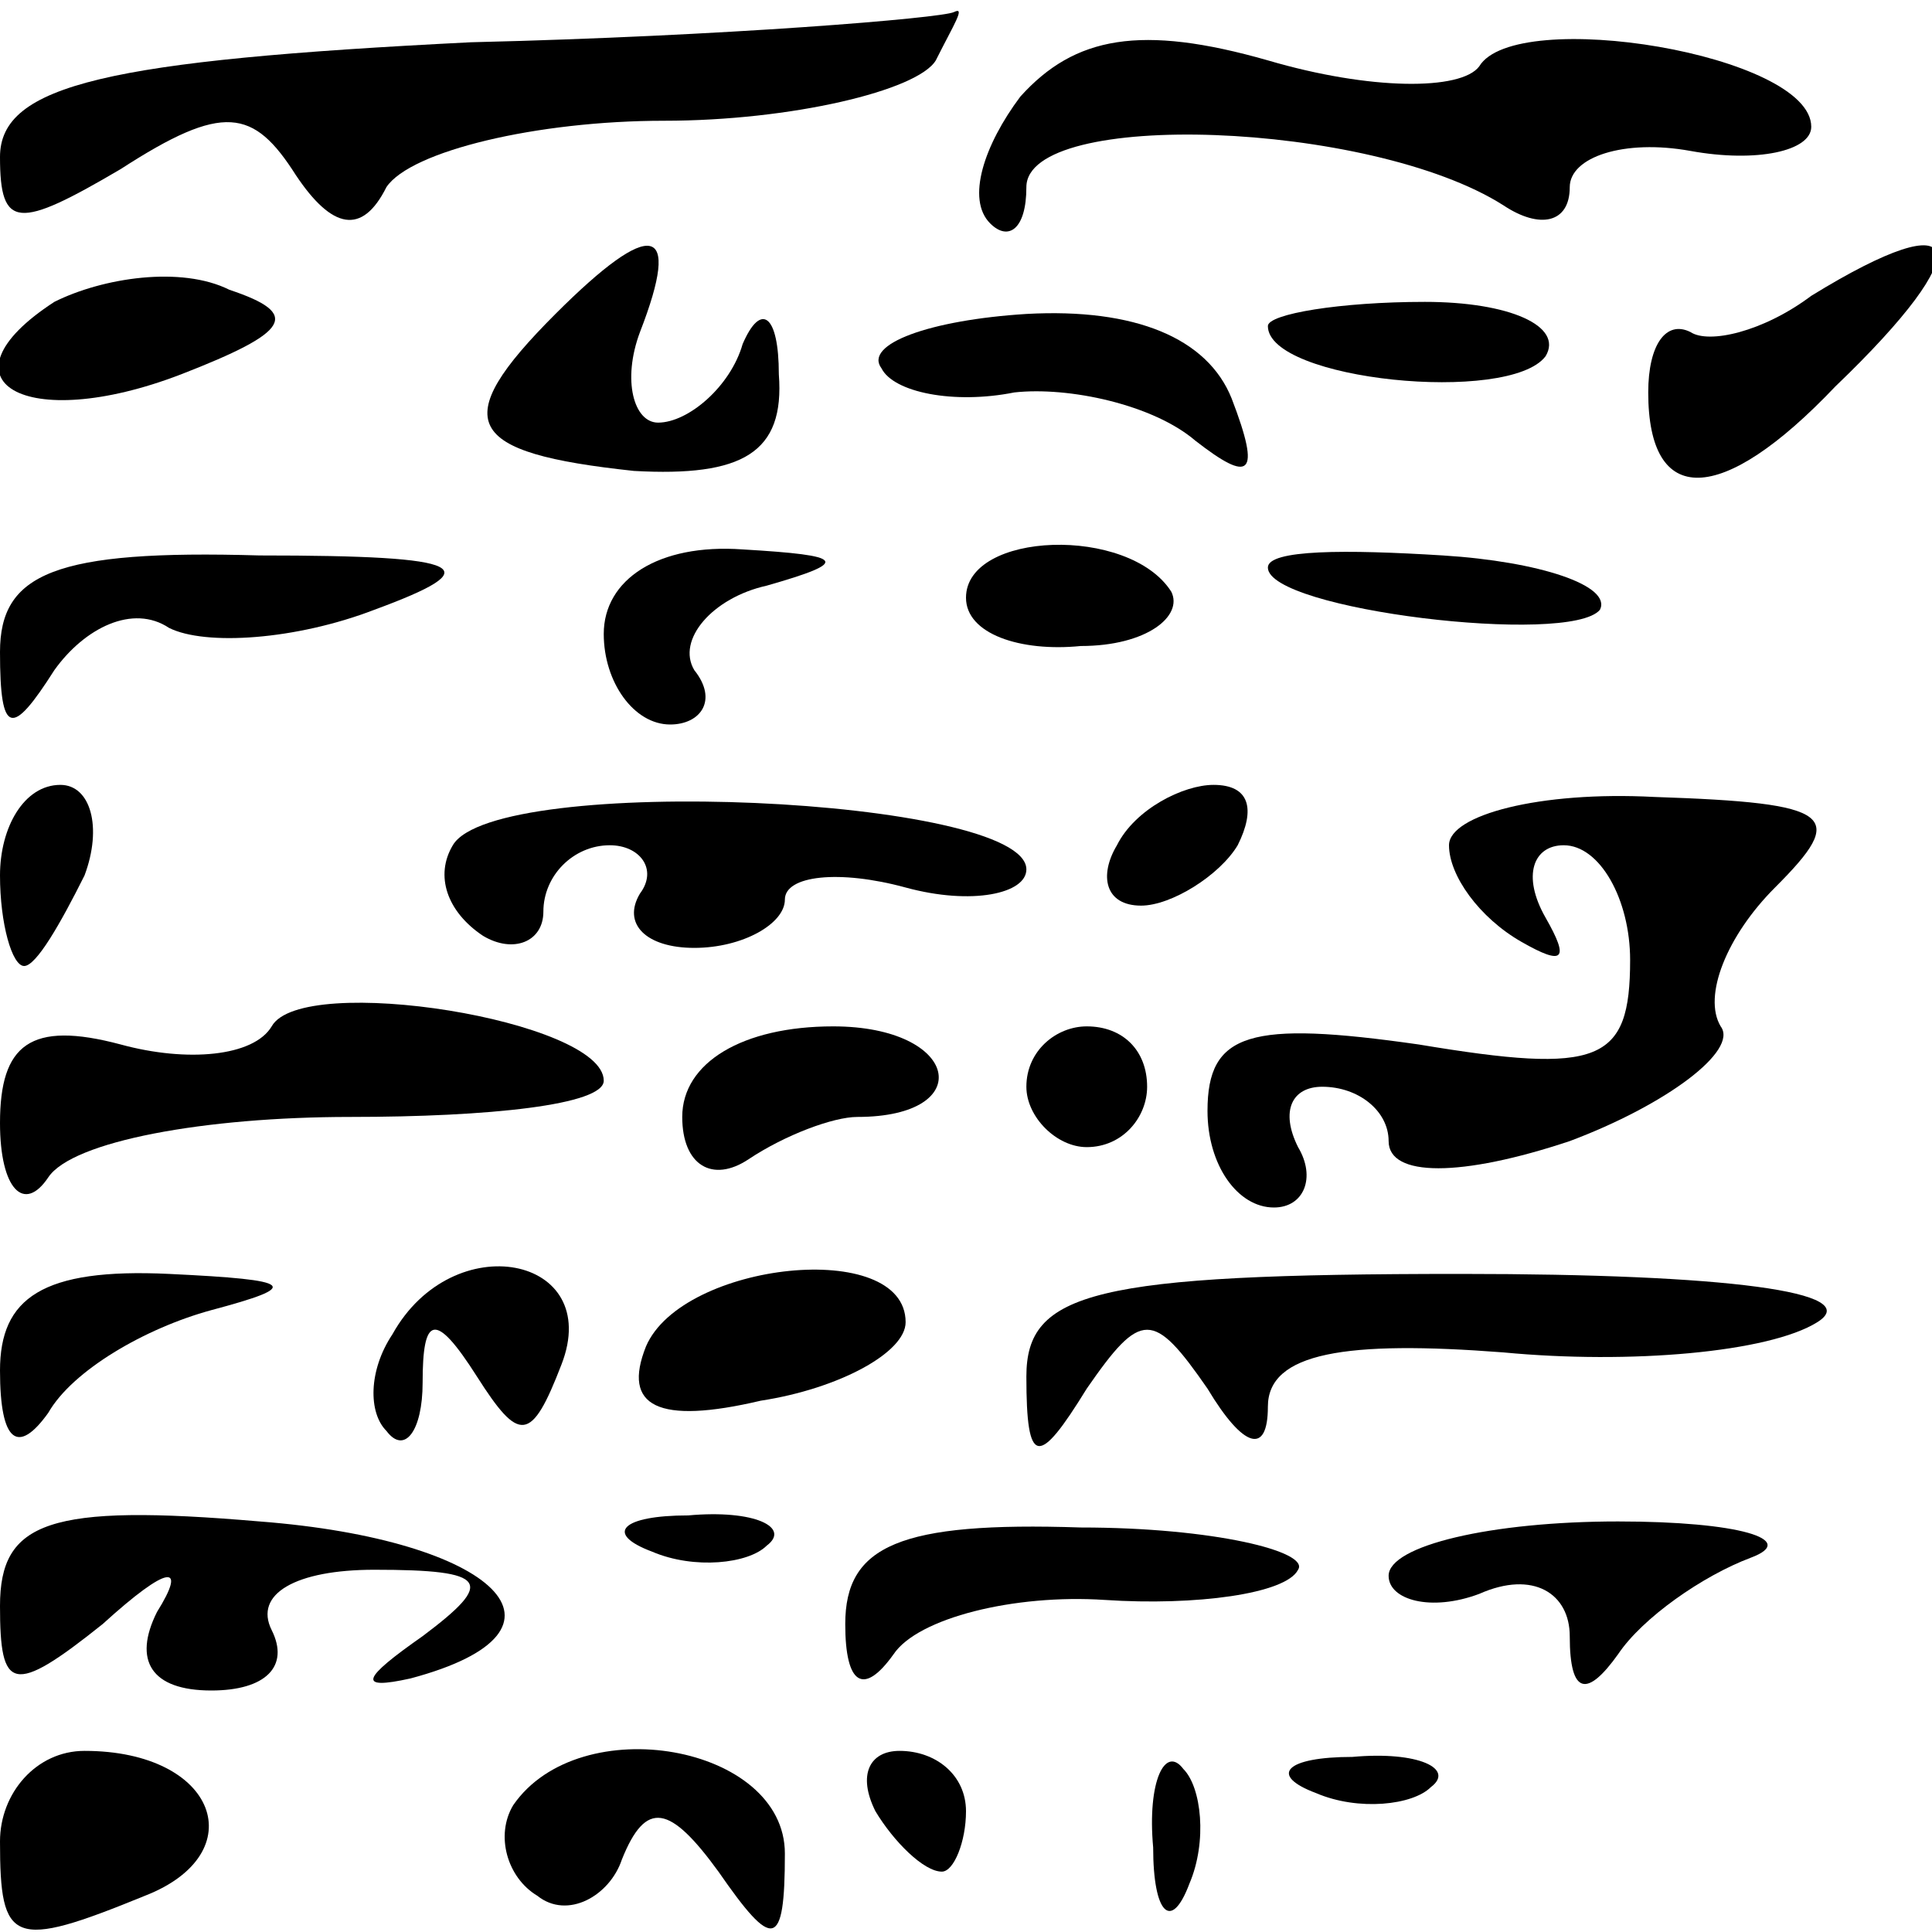 <?xml version="1.0" standalone="no"?>
<!DOCTYPE svg PUBLIC "-//W3C//DTD SVG 20010904//EN"
 "http://www.w3.org/TR/2001/REC-SVG-20010904/DTD/svg10.dtd">
<svg version="1.0" xmlns="http://www.w3.org/2000/svg"
 width="32pt" height="32pt" viewBox="0 0 32 32"
 preserveAspectRatio="xMidYMid meet">
<g transform="translate(0,32) scale(0.1,-0.1)"
fill="#000000" stroke="none">
<path fill="#000000" stroke="none" d="M78 313 c-60 -3 -78 -7 -78 -19 0 -12
3 -12 20 -2 17 11 22 10 29 -1 6 -9 11 -10 15 -2 4 6 25 11 46 11 21 0 42 5
45 10 3 6 5 9 3 8 -2 -1 -38 -4 -80 -5z"/>
<path fill="#000000" stroke="none" d="M169 304 c-6 -8 -9 -17 -5 -21 3 -3 6
-1 6 6 0 13 57 11 79 -3 6 -4 11 -3 11 3 0 5 9 8 20 6 11 -2 20 0 20 4 0 12
-49 20 -55 10 -3 -4 -18 -4 -35 1 -21 6 -32 4 -41 -6z"/>
<path fill="#000000" stroke="none" d="M9 270 c-20 -13 -5 -22 21 -12 18 7 20
10 8 14 -8 4 -21 2 -29 -2z"/>
<path fill="#000000" stroke="none" d="M92 268 c-18 -18 -15 -23 13 -26 18 -1
25 3 24 16 0 10 -3 12 -6 5 -2 -7 -9 -13 -14 -13 -4 0 -6 7 -3 15 7 18 2 19
-14 3z"/>
<path fill="#000000" stroke="none" d="M300 271 c-8 -6 -17 -8 -20 -6 -4 2 -7
-2 -7 -10 0 -19 12 -19 31 1 24 23 22 31 -4 15z"/>
<path fill="#000000" stroke="none" d="M146 259 c2 -4 12 -6 22 -4 9 1 23 -2
30 -8 9 -7 11 -6 6 7 -4 10 -16 15 -34 14 -16 -1 -27 -5 -24 -9z"/>
<path fill="#000000" stroke="none" d="M210 266 c0 -9 40 -13 46 -5 3 5 -6 9
-20 9 -14 0 -26 -2 -26 -4z"/>
<path fill="#000000" stroke="none" d="M0 212 c0 -14 2 -14 9 -3 5 7 13 11 19
7 6 -3 21 -2 34 3 19 7 16 9 -19 9 -34 1 -43 -3 -43 -16z"/>
<path fill="#000000" stroke="none" d="M100 215 c0 -8 5 -15 11 -15 5 0 8 4 4
9 -3 5 3 12 12 14 14 4 13 5 -4 6 -14 1 -23 -5 -23 -14z"/>
<path fill="#000000" stroke="none" d="M160 221 c0 -6 9 -9 19 -8 11 0 17 5
15 9 -7 11 -34 10 -34 -1z"/>
<path fill="#000000" stroke="none" d="M210 226 c0 -7 50 -13 55 -7 2 4 -10 8
-26 9 -16 1 -29 1 -29 -2z"/>
<path fill="#000000" stroke="none" d="M0 175 c0 -8 2 -15 4 -15 2 0 6 7 10
15 3 8 1 15 -4 15 -6 0 -10 -7 -10 -15z"/>
<path fill="#000000" stroke="none" d="M75 180 c-3 -5 -1 -11 5 -15 5 -3 10
-1 10 4 0 6 5 11 11 11 5 0 8 -4 5 -8 -3 -5 1 -9 9 -9 8 0 15 4 15 8 0 4 9 5
20 2 11 -3 20 -1 20 3 0 12 -88 16 -95 4z"/>
<path fill="#000000" stroke="none" d="M185 180 c-3 -5 -2 -10 4 -10 5 0 13 5
16 10 3 6 2 10 -4 10 -5 0 -13 -4 -16 -10z"/>
<path fill="#000000" stroke="none" d="M240 180 c0 -5 5 -12 12 -16 7 -4 8 -3
4 4 -4 7 -2 12 3 12 6 0 11 -9 11 -19 0 -17 -5 -19 -35 -14 -28 4 -35 2 -35
-11 0 -9 5 -16 11 -16 5 0 7 5 4 10 -3 6 -1 10 4 10 6 0 11 -4 11 -9 0 -6 12
-6 30 0 16 6 28 15 25 19 -3 5 1 15 9 23 12 12 10 14 -20 15 -19 1 -34 -3 -34
-8z"/>
<path fill="#000000" stroke="none" d="M45 150 c-3 -5 -14 -6 -25 -3 -15 4
-20 0 -20 -13 0 -11 4 -15 8 -9 4 6 26 10 50 10 23 0 42 2 42 6 0 10 -50 18
-55 9z"/>
<path fill="#000000" stroke="none" d="M113 135 c0 -8 5 -11 11 -7 6 4 14 7
18 7 20 0 17 15 -4 15 -15 0 -25 -6 -25 -15z"/>
<path fill="#000000" stroke="none" d="M170 140 c0 -5 5 -10 10 -10 6 0 10 5
10 10 0 6 -4 10 -10 10 -5 0 -10 -4 -10 -10z"/>
<path fill="#000000" stroke="none" d="M0 93 c0 -12 3 -14 8 -7 4 7 16 14 27
17 15 4 14 5 -7 6 -21 1 -28 -4 -28 -16z"/>
<path fill="#000000" stroke="none" d="M65 99 c-4 -6 -4 -13 -1 -16 3 -4 6 0
6 8 0 11 2 12 9 1 7 -11 9 -11 14 2 7 18 -18 23 -28 5z"/>
<path fill="#000000" stroke="none" d="M107 97 c-4 -10 2 -13 19 -9 13 2 24 8
24 13 0 14 -37 10 -43 -4z"/>
<path fill="#000000" stroke="none" d="M170 92 c0 -15 2 -15 10 -2 9 13 11 13
20 0 6 -10 10 -11 10 -3 0 9 13 11 39 9 21 -2 44 0 52 5 8 5 -15 8 -59 8 -61
0 -72 -3 -72 -17z"/>
<path fill="#000000" stroke="none" d="M0 54 c0 -14 2 -15 17 -3 11 10 14 10
9 2 -4 -8 -1 -13 9 -13 9 0 13 4 10 10 -3 6 4 10 17 10 19 0 20 -2 8 -11 -10
-7 -11 -9 -2 -7 30 8 14 23 -25 26 -35 3 -43 0 -43 -14z"/>
<path fill="#000000" stroke="none" d="M108 63 c7 -3 16 -2 19 1 4 3 -2 6 -13
5 -11 0 -14 -3 -6 -6z"/>
<path fill="#000000" stroke="none" d="M140 51 c0 -10 3 -12 8 -5 4 6 20 10
35 9 15 -1 30 1 32 5 2 3 -14 7 -36 7 -30 1 -39 -3 -39 -16z"/>
<path fill="#000000" stroke="none" d="M230 59 c0 -4 7 -6 15 -3 9 4 15 0 15
-7 0 -10 3 -10 8 -3 4 6 14 13 22 16 8 3 -2 6 -22 6 -21 0 -38 -4 -38 -9z"/>
<path fill="#000000" stroke="none" d="M0 15 c0 -17 2 -18 24 -9 18 7 12 24
-10 24 -8 0 -14 -7 -14 -15z"/>
<path fill="#000000" stroke="none" d="M85 21 c-3 -5 -1 -12 4 -15 5 -4 12 0
14 6 4 10 8 9 16 -2 9 -13 11 -13 11 3 0 18 -34 24 -45 8z"/>
<path fill="#000000" stroke="none" d="M145 20 c3 -5 8 -10 11 -10 2 0 4 5 4
10 0 6 -5 10 -11 10 -5 0 -7 -4 -4 -10z"/>
<path fill="#000000" stroke="none" d="M191 14 c0 -11 3 -14 6 -6 3 7 2 16 -1
19 -3 4 -6 -2 -5 -13z"/>
<path fill="#000000" stroke="none" d="M218 23 c7 -3 16 -2 19 1 4 3 -2 6 -13
5 -11 0 -14 -3 -6 -6z"/>
</g>
</svg>
